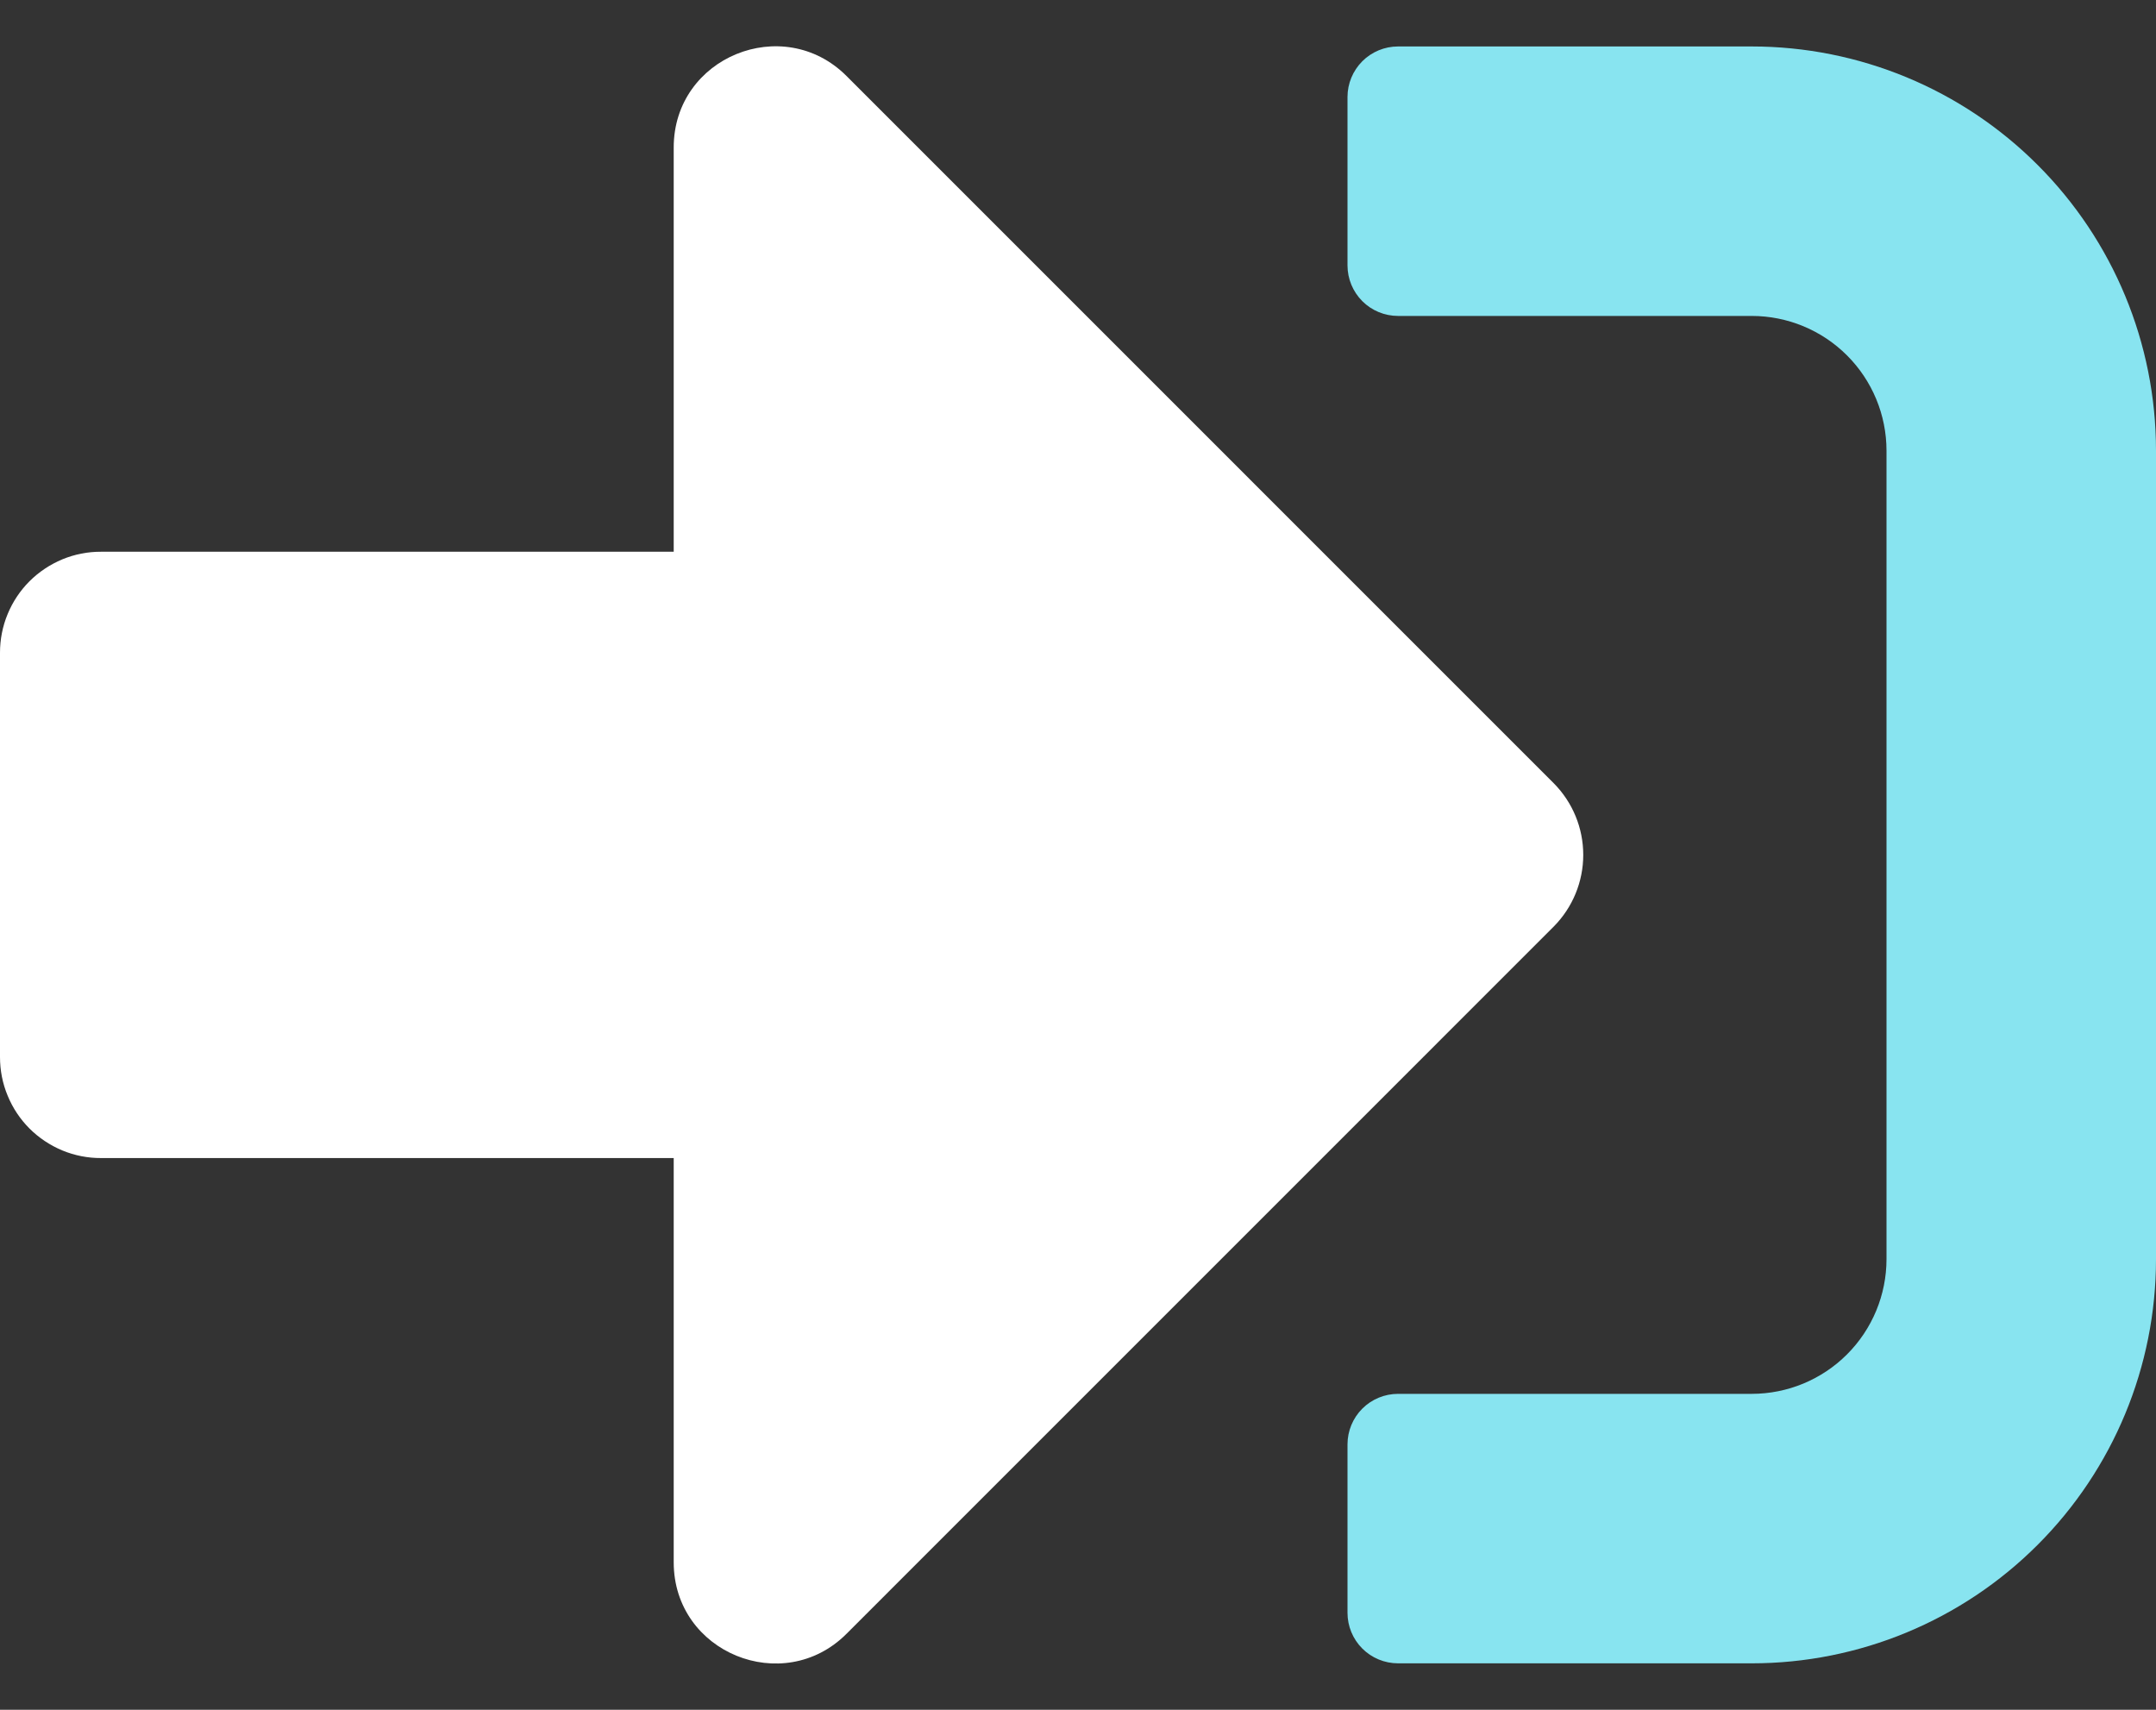 <svg width="29" height="23" viewBox="0 0 29 23" fill="none" xmlns="http://www.w3.org/2000/svg">
    <rect x="0" y="0" width="29" height="23" fill="#333333" stroke="none"/>
    <path d="M29 6.062V16.938C29 18.38 28.427 19.763 27.407 20.782C26.388 21.802 25.005 22.375 23.562 22.375H18.805C18.624 22.375 18.451 22.303 18.324 22.176C18.197 22.049 18.125 21.876 18.125 21.695V19.43C18.125 19.249 18.197 19.076 18.324 18.949C18.451 18.822 18.624 18.75 18.805 18.75H23.562C24.043 18.75 24.504 18.559 24.844 18.219C25.184 17.879 25.375 17.418 25.375 16.938V6.062C25.375 5.582 25.184 5.121 24.844 4.781C24.504 4.441 24.043 4.25 23.562 4.25H18.805C18.624 4.25 18.451 4.178 18.324 4.051C18.197 3.923 18.125 3.751 18.125 3.57V1.305C18.125 1.124 18.197 0.952 18.324 0.824C18.451 0.697 18.624 0.625 18.805 0.625H23.562C25.005 0.625 26.388 1.198 27.407 2.218C28.427 3.237 29 4.62 29 6.062Z" fill="#88E4F0"/>
    <path d="M20.9 12.463L11.385 21.979C10.535 22.828 9.062 22.233 9.062 21.016V15.578H1.359C1.181 15.579 1.004 15.544 0.839 15.476C0.674 15.407 0.523 15.307 0.397 15.181C0.271 15.055 0.171 14.905 0.103 14.739C0.034 14.574 -0 14.397 4.26979e-06 14.219V8.781C-0 8.603 0.034 8.426 0.103 8.26C0.171 8.095 0.271 7.945 0.397 7.819C0.523 7.693 0.674 7.593 0.839 7.524C1.004 7.456 1.181 7.421 1.359 7.422H9.062V1.984C9.062 0.767 10.535 0.172 11.385 1.021L20.9 10.537C21.154 10.794 21.296 11.139 21.296 11.5C21.296 11.86 21.154 12.206 20.9 12.463Z" fill="white"/>
    </svg>
